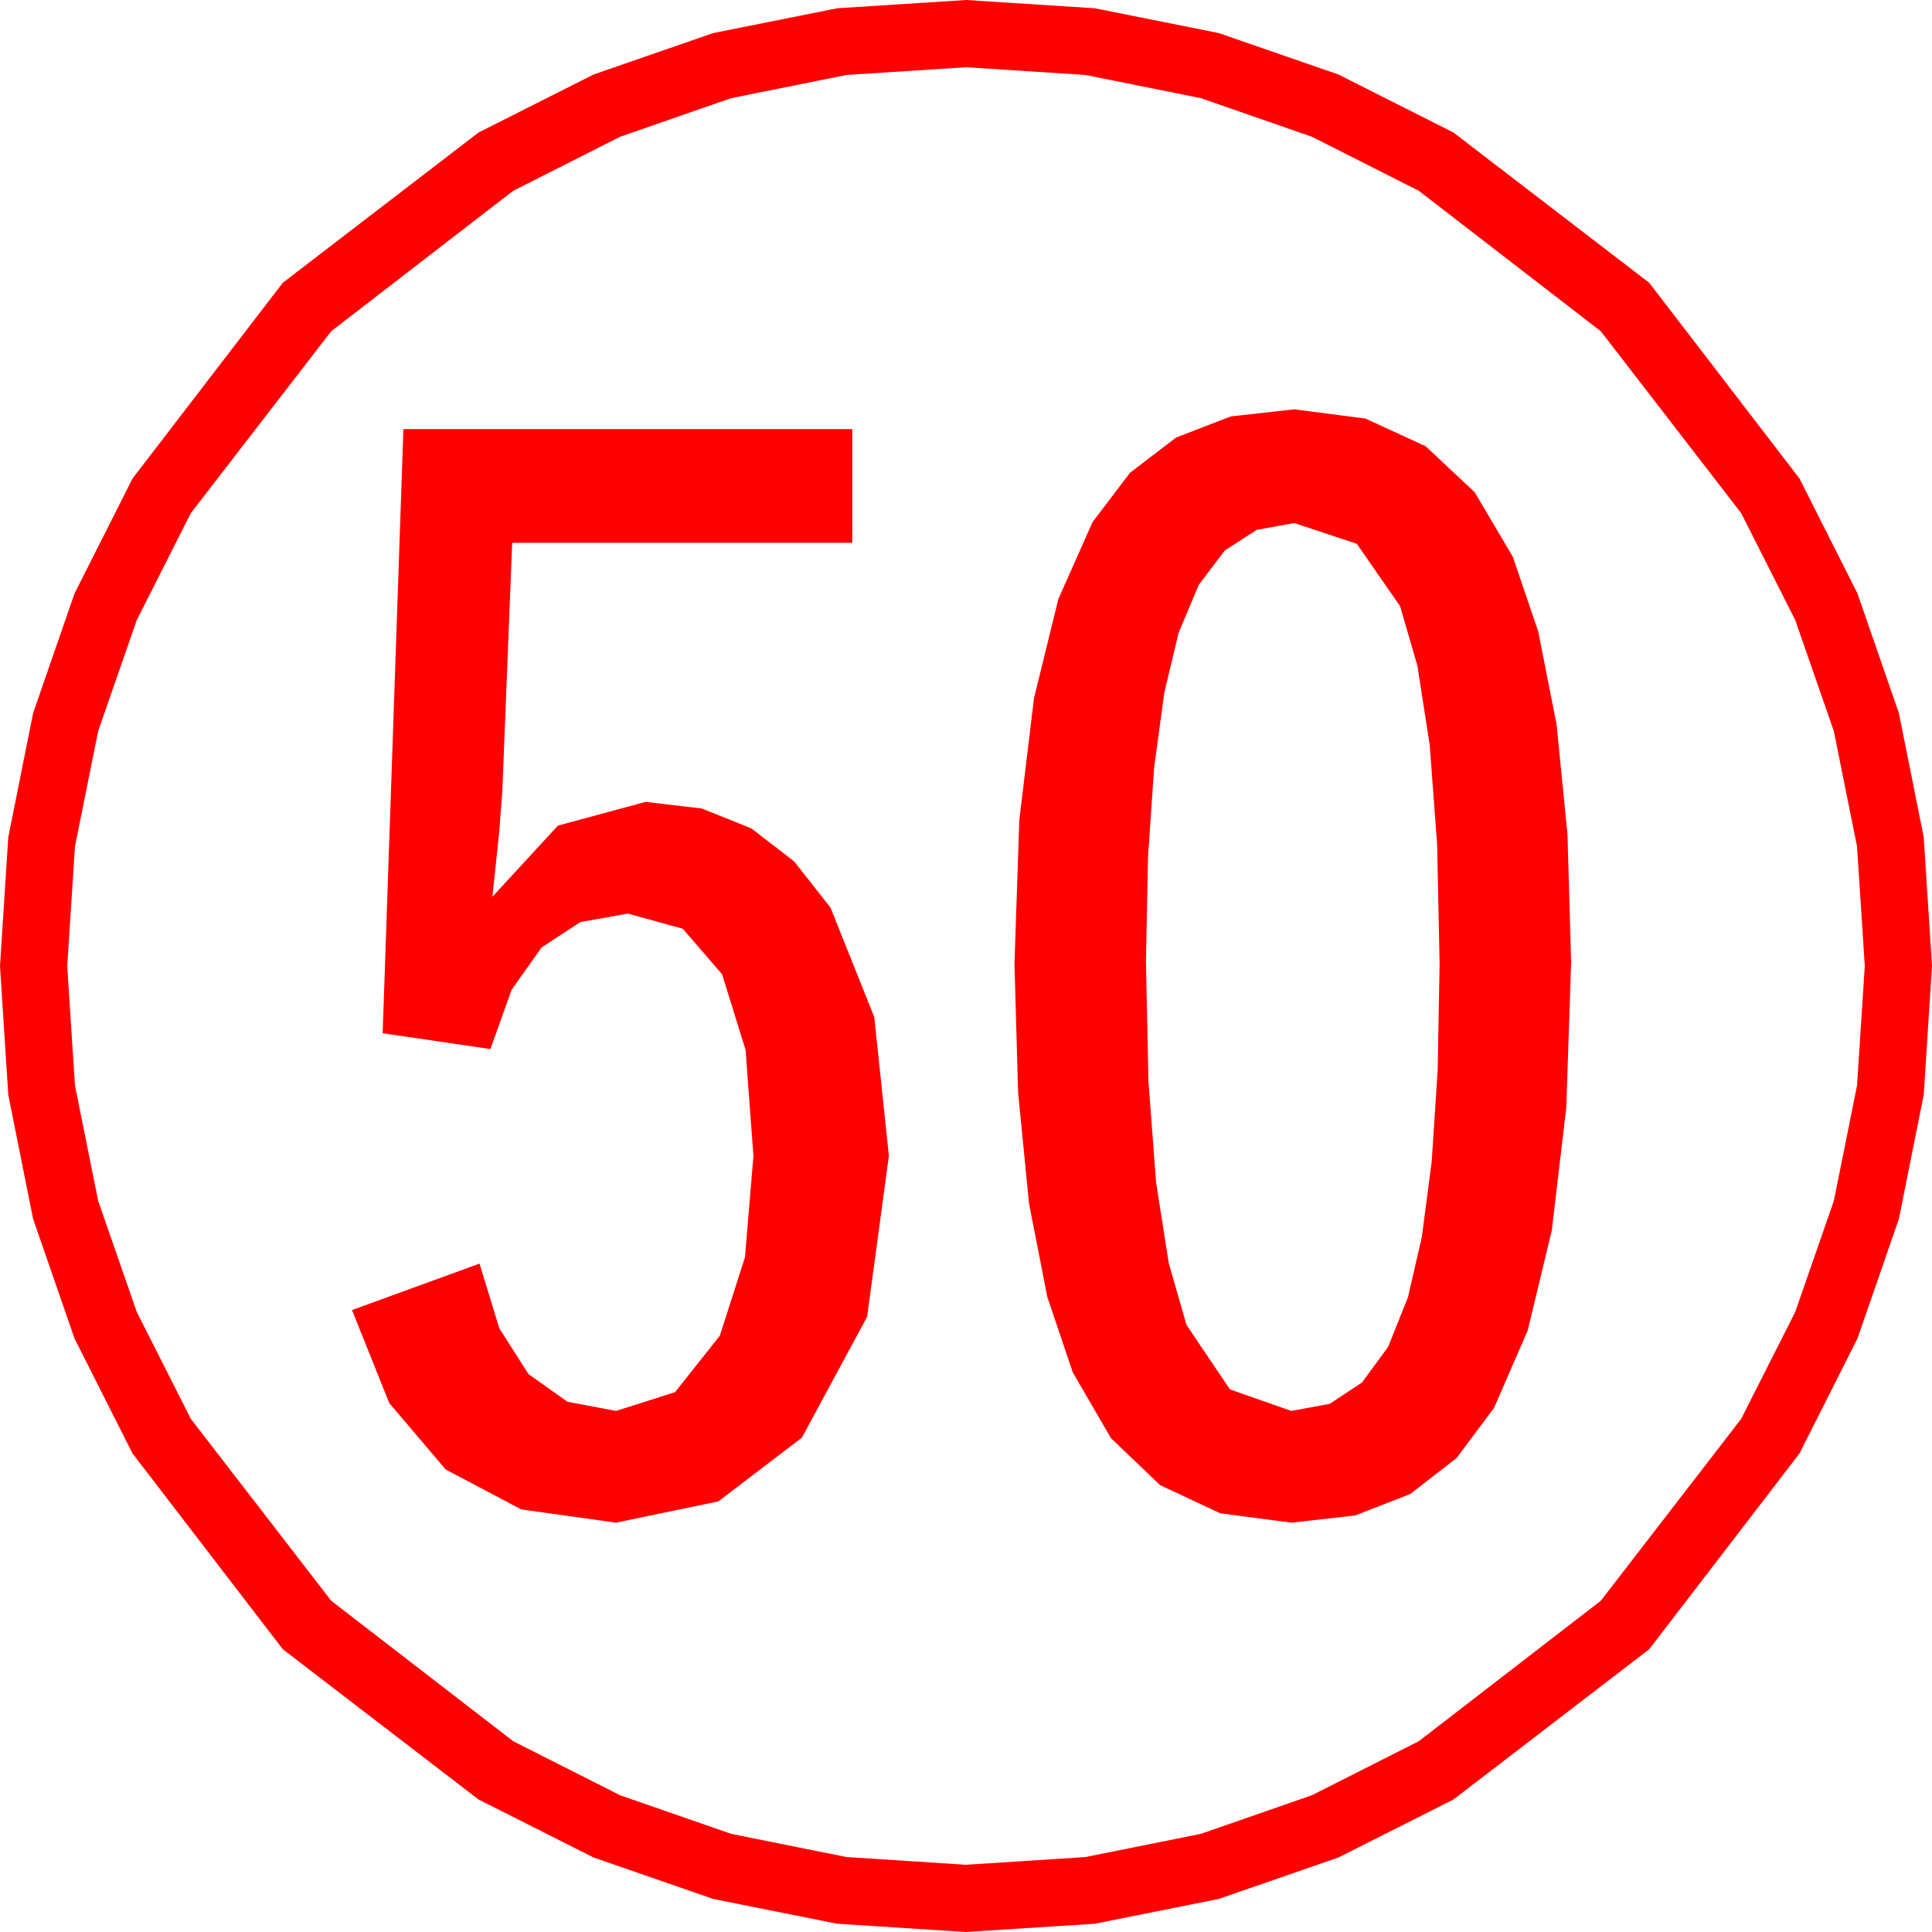 <?xml version="1.0" encoding="utf-8"?>
<!DOCTYPE svg PUBLIC "-//W3C//DTD SVG 1.1//EN" "http://www.w3.org/Graphics/SVG/1.1/DTD/svg11.dtd">
<svg width="57.246" height="57.246" xmlns="http://www.w3.org/2000/svg" xmlns:xlink="http://www.w3.org/1999/xlink" xmlns:xml="http://www.w3.org/XML/1998/namespace" version="1.1">
  <g>
    <g>
      <path style="fill:#FF0000;fill-opacity:1" d="M38.35,15.498L37.234,15.701 36.292,16.311 35.521,17.327 34.922,18.75 34.499,20.524 34.197,22.742 34.016,25.402 33.955,28.506 34.03,32.056 34.255,35.032 34.631,37.432 35.156,39.258 36.445,41.169 38.262,41.807 39.401,41.596 40.356,40.964 41.129,39.911 41.719,38.438 42.129,36.656 42.422,34.417 42.598,31.719 42.656,28.564 42.583,25.023 42.363,22.075 41.997,19.72 41.484,17.959 40.203,16.113 38.35,15.498z M11.953,12.715L25.254,12.715 25.254,16.084 15.176,16.084 14.883,23.467 14.795,24.624 14.59,26.572 16.531,24.463 19.131,23.76 20.792,23.956 22.258,24.543 23.531,25.523 24.609,26.895 25.906,30.139 26.338,34.248 25.693,39.016 23.76,42.598 21.284,44.487 18.252,45.117 15.445,44.724 13.206,43.542 11.534,41.574 10.43,38.818 14.209,37.441 14.791,39.351 15.659,40.715 16.813,41.534 18.252,41.807 20.002,41.25 21.328,39.58 22.075,37.251 22.324,34.248 22.092,31.108 21.394,28.865 20.231,27.519 18.604,27.07 17.195,27.321 16.047,28.074 15.159,29.328 14.531,31.084 11.338,30.615 11.953,12.715z M38.35,12.129L40.457,12.402 42.239,13.22 43.694,14.584 44.824,16.494 45.58,18.717 46.121,21.46 46.445,24.723 46.553,28.506 46.41,32.814 45.981,36.453 45.267,39.421 44.268,41.719 43.156,43.206 41.785,44.268 40.153,44.905 38.262,45.117 36.154,44.839 34.373,44.004 32.917,42.612 31.787,40.664 31.031,38.425 30.491,35.662 30.167,32.375 30.059,28.564 30.203,24.296 30.637,20.691 31.36,17.748 32.373,15.469 33.483,14.008 34.849,12.964 36.471,12.338 38.35,12.129z M28.623,1.992L25.082,2.221 21.665,2.908 18.373,4.052 15.205,5.654 9.814,9.814 5.654,15.205 4.052,18.373 2.908,21.665 2.221,25.082 1.992,28.623 2.221,32.164 2.908,35.581 4.052,38.873 5.654,42.041 9.814,47.432 15.205,51.592 18.373,53.194 21.665,54.338 25.082,55.025 28.623,55.254 32.164,55.025 35.581,54.338 38.873,53.194 42.041,51.592 47.432,47.432 51.592,42.041 53.194,38.873 54.338,35.581 55.025,32.164 55.254,28.623 55.025,25.082 54.338,21.665 53.194,18.373 51.592,15.205 47.432,9.814 42.041,5.654 38.873,4.052 35.581,2.908 32.164,2.221 28.623,1.992z M28.623,0L32.437,0.245 36.116,0.981 39.659,2.208 43.066,3.926 48.867,8.379 53.32,14.18 55.038,17.587 56.265,21.13 57.001,24.809 57.246,28.623 57.001,32.437 56.265,36.116 55.038,39.659 53.32,43.066 48.867,48.867 43.066,53.32 39.659,55.038 36.116,56.265 32.437,57.001 28.623,57.246 24.809,57.001 21.13,56.265 17.587,55.038 14.18,53.32 8.379,48.867 3.926,43.066 2.208,39.659 0.981,36.116 0.245,32.437 0,28.623 0.245,24.809 0.981,21.13 2.208,17.587 3.926,14.18 8.379,8.379 14.18,3.926 17.587,2.208 21.13,0.981 24.809,0.245 28.623,0z" />
    </g>
  </g>
</svg>